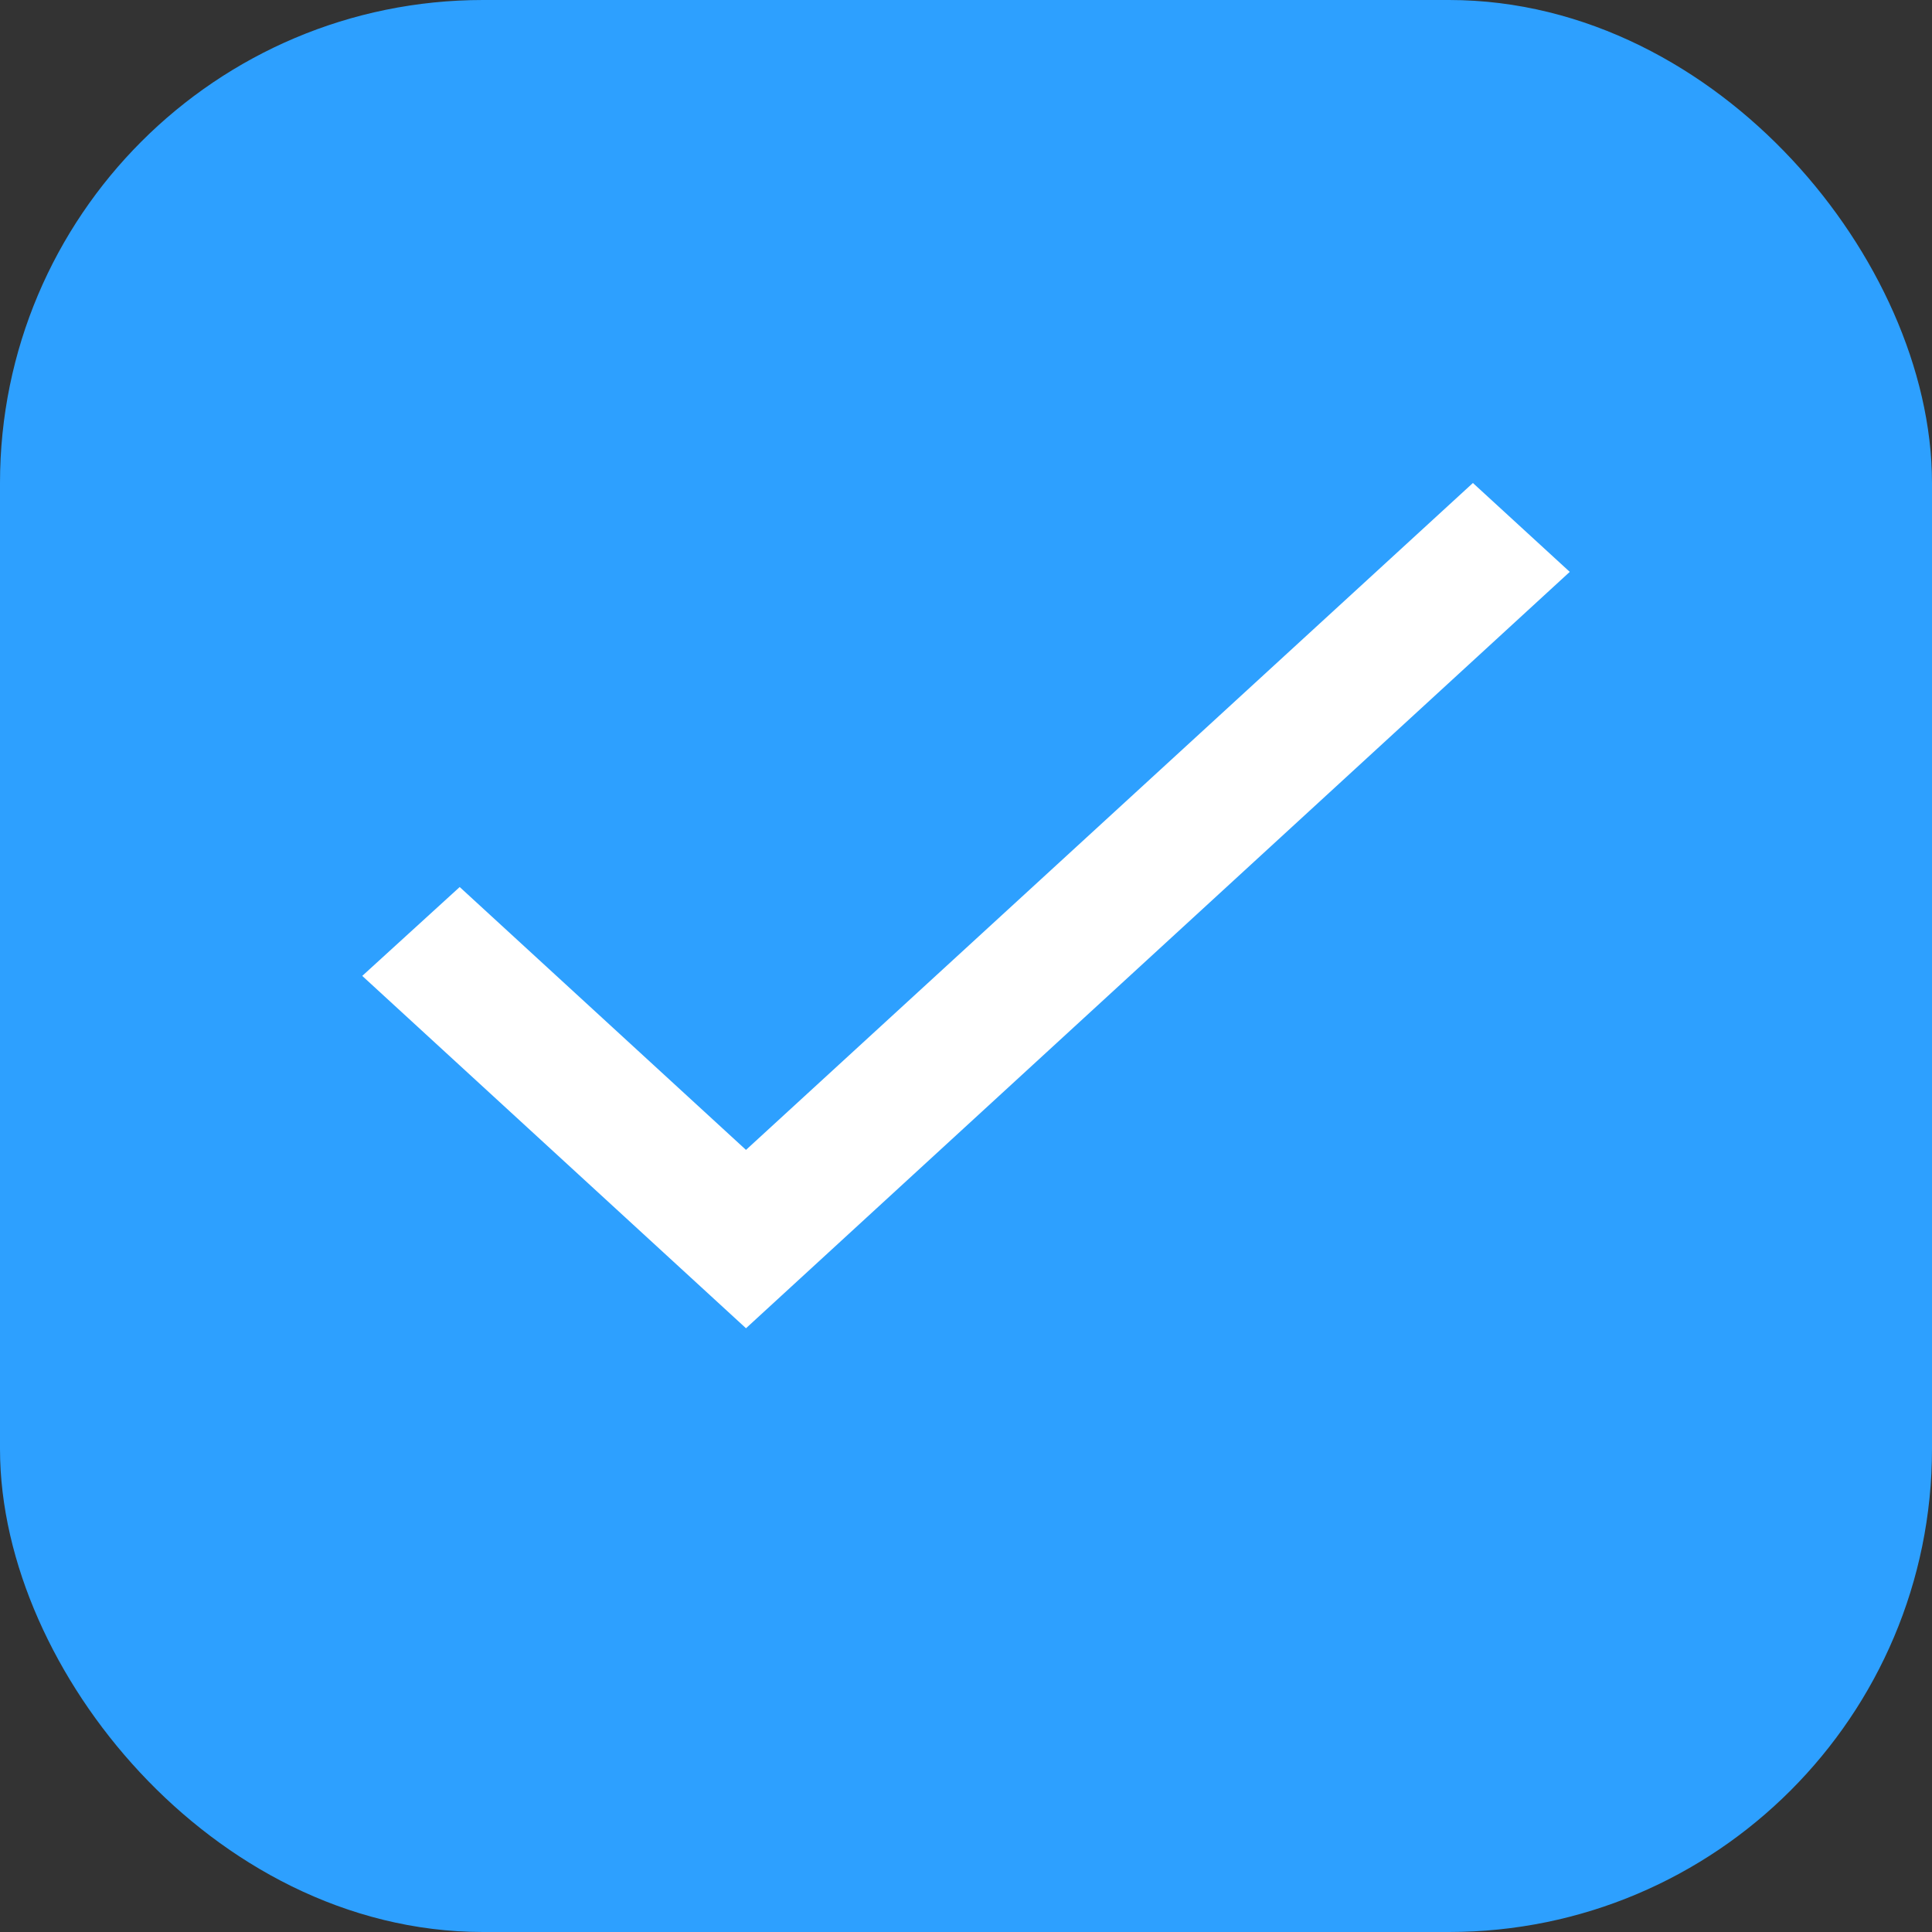 <svg width="16" height="16" viewBox="0 0 16 16" fill="none" xmlns="http://www.w3.org/2000/svg">
<rect x="0" y="0" width="16" height="16" fill="#333333" stroke="none"/>
<rect x="0.5" y="0.5" width="15" height="15" rx="3.5" fill="#2DA0FF"/>
<g clip-path="url(#clip0_229_13875)">
<path d="M6.178 9.523L3.807 7.346L3 8.082L6.178 11L13 4.736L12.198 4L6.178 9.523Z" fill="white"/>
</g>
<rect x="0.5" y="0.5" width="15" height="15" rx="3.5" stroke="#2DA0FF"/>
<defs>
<clipPath id="clip0_229_13875">
<rect width="16" height="16" fill="white"/>
</clipPath>
</defs>
</svg>
